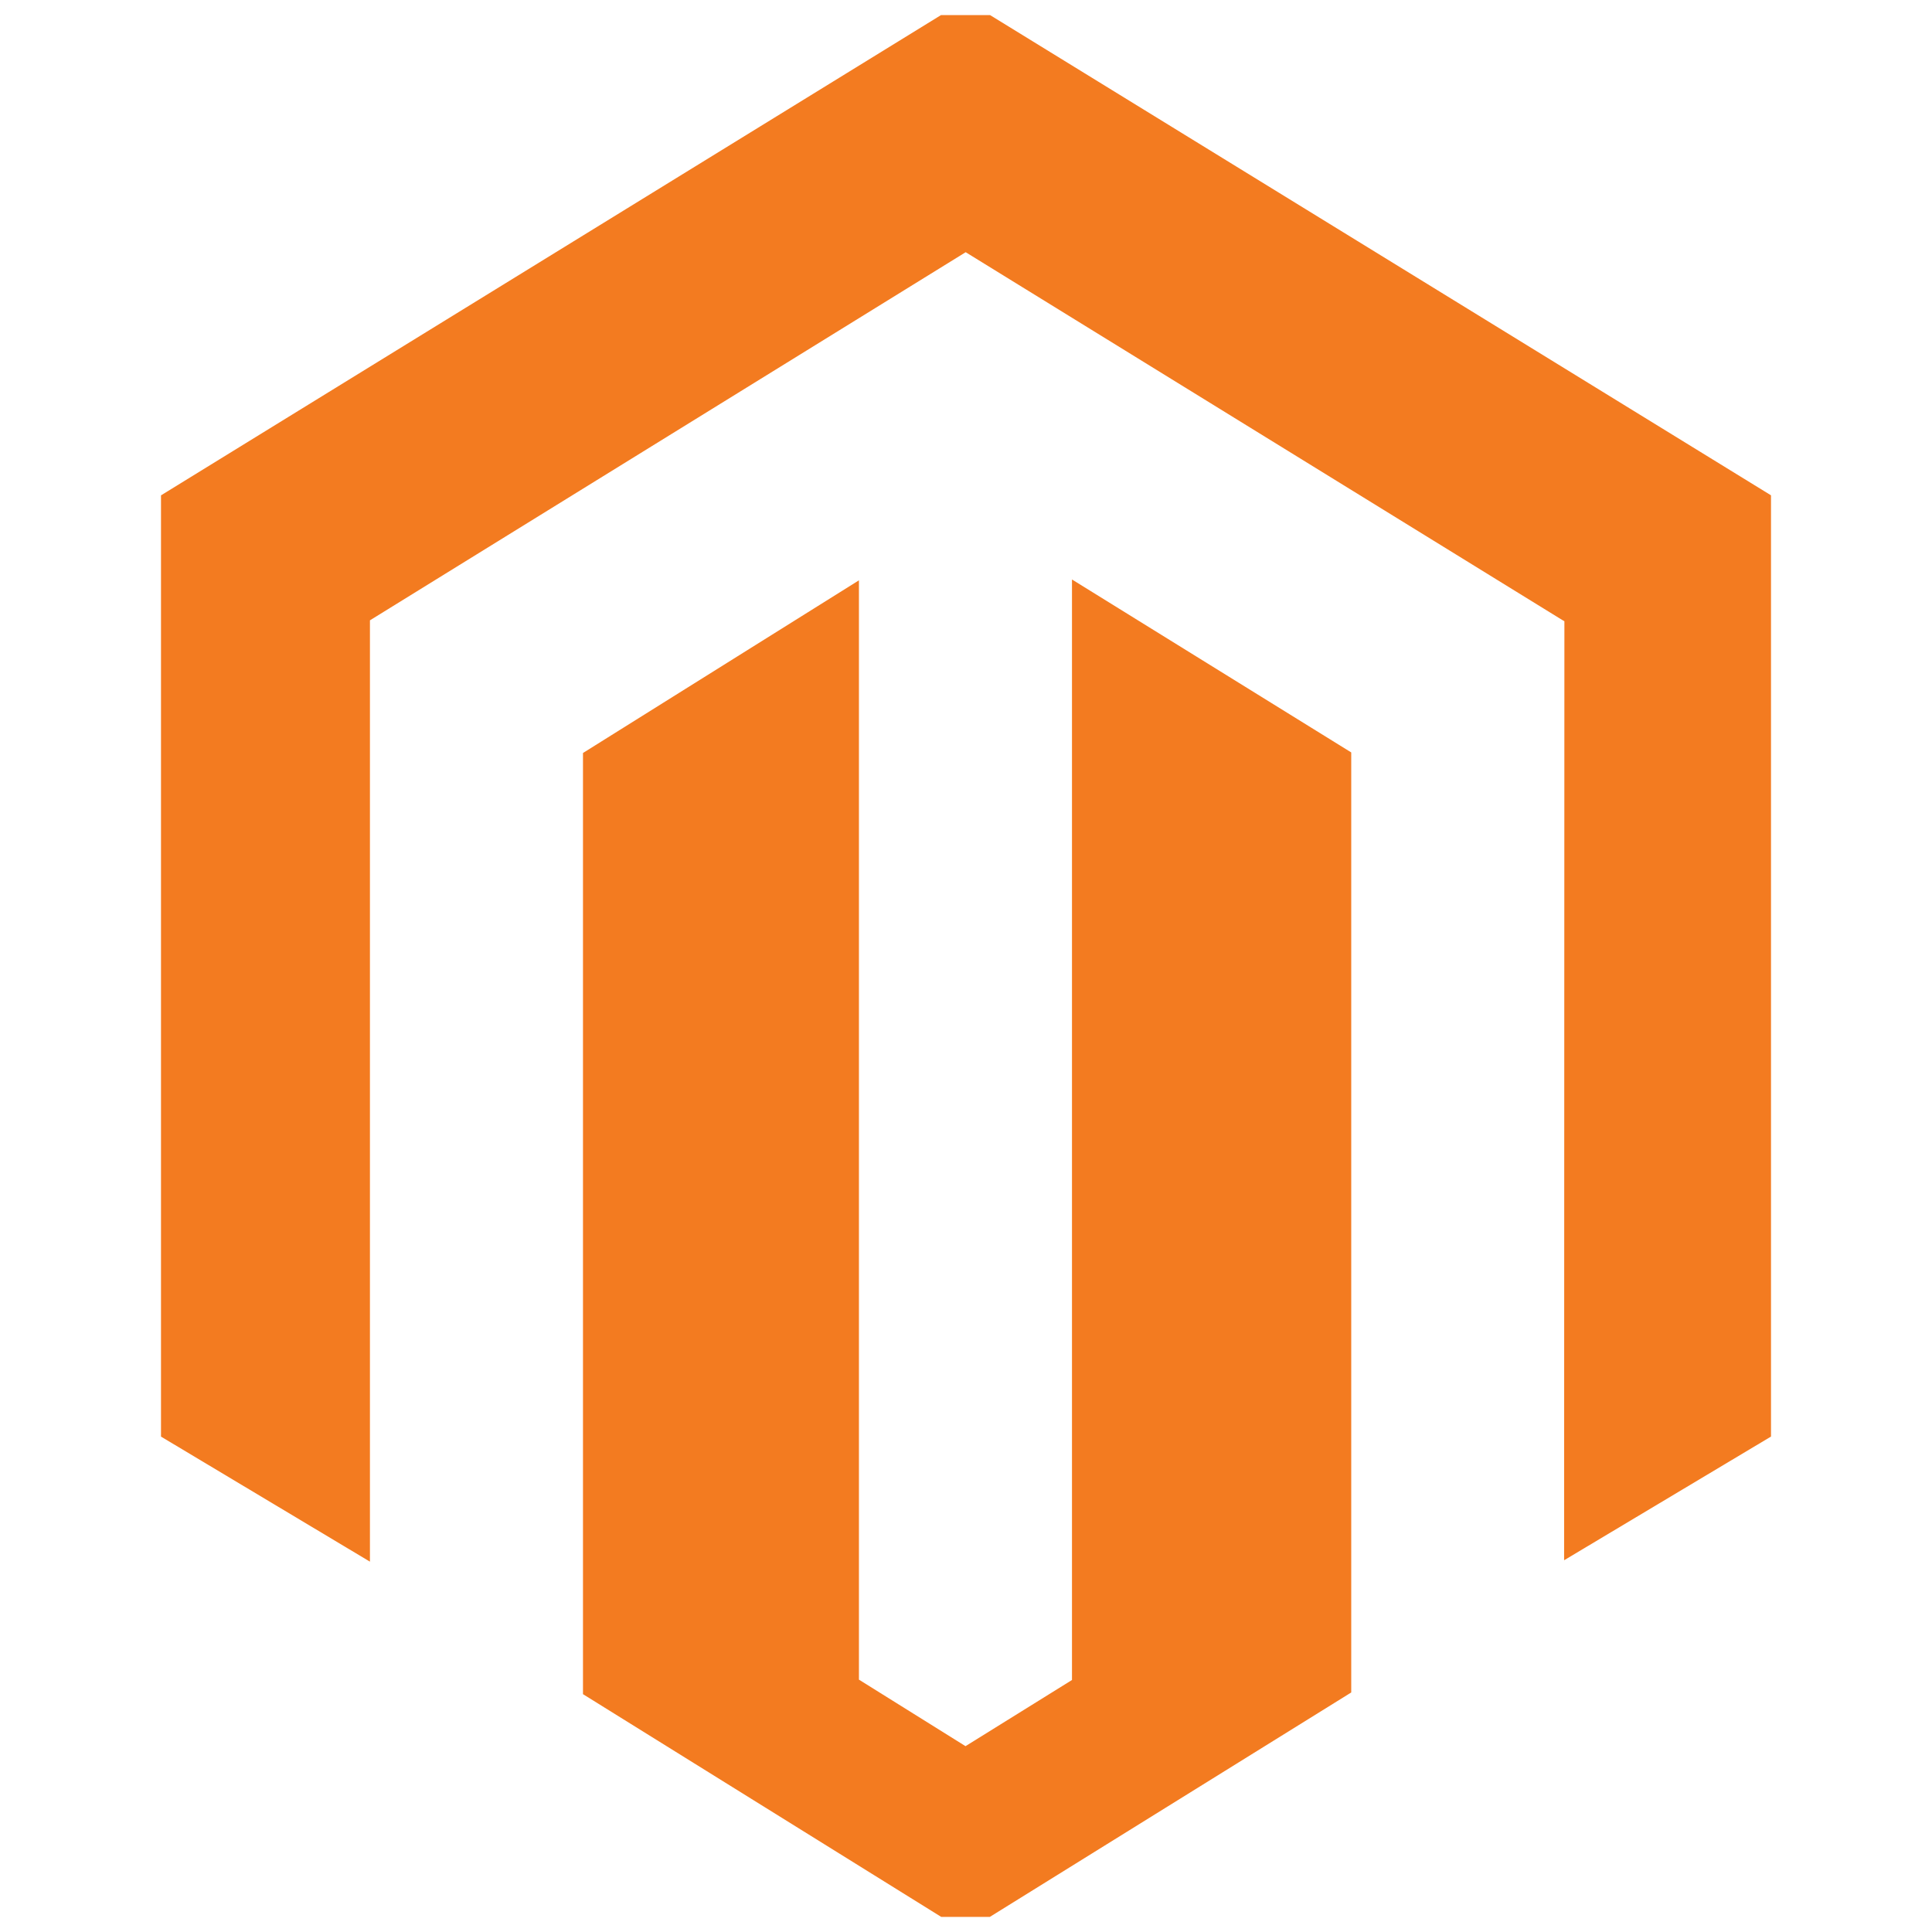 <svg width="48" height="48" viewBox="0 0 48 48" fill="none" xmlns="http://www.w3.org/2000/svg">
<g clip-path="url(#clip0_890_199)">
<path fill-rule="evenodd" clip-rule="evenodd" d="M26.633 41.739L23.988 43.383L21.34 41.73V14.418L14.484 18.708V42.091L23.988 48L33.571 42.049V18.694L26.633 14.397V41.739ZM23.988 0L4 12.307V35.692L9.191 38.799V15.412L23.992 6.266L38.806 15.399L38.867 15.434L38.86 38.764L44 35.691V12.306L23.988 0Z" fill="#F37B20"/>
</g>
<defs>
<clipPath id="clip0_890_199">
<rect width="47.25" height="47.25" fill="white" transform="translate(0.375 0.375)"/>
</clipPath>
</defs>
</svg>
